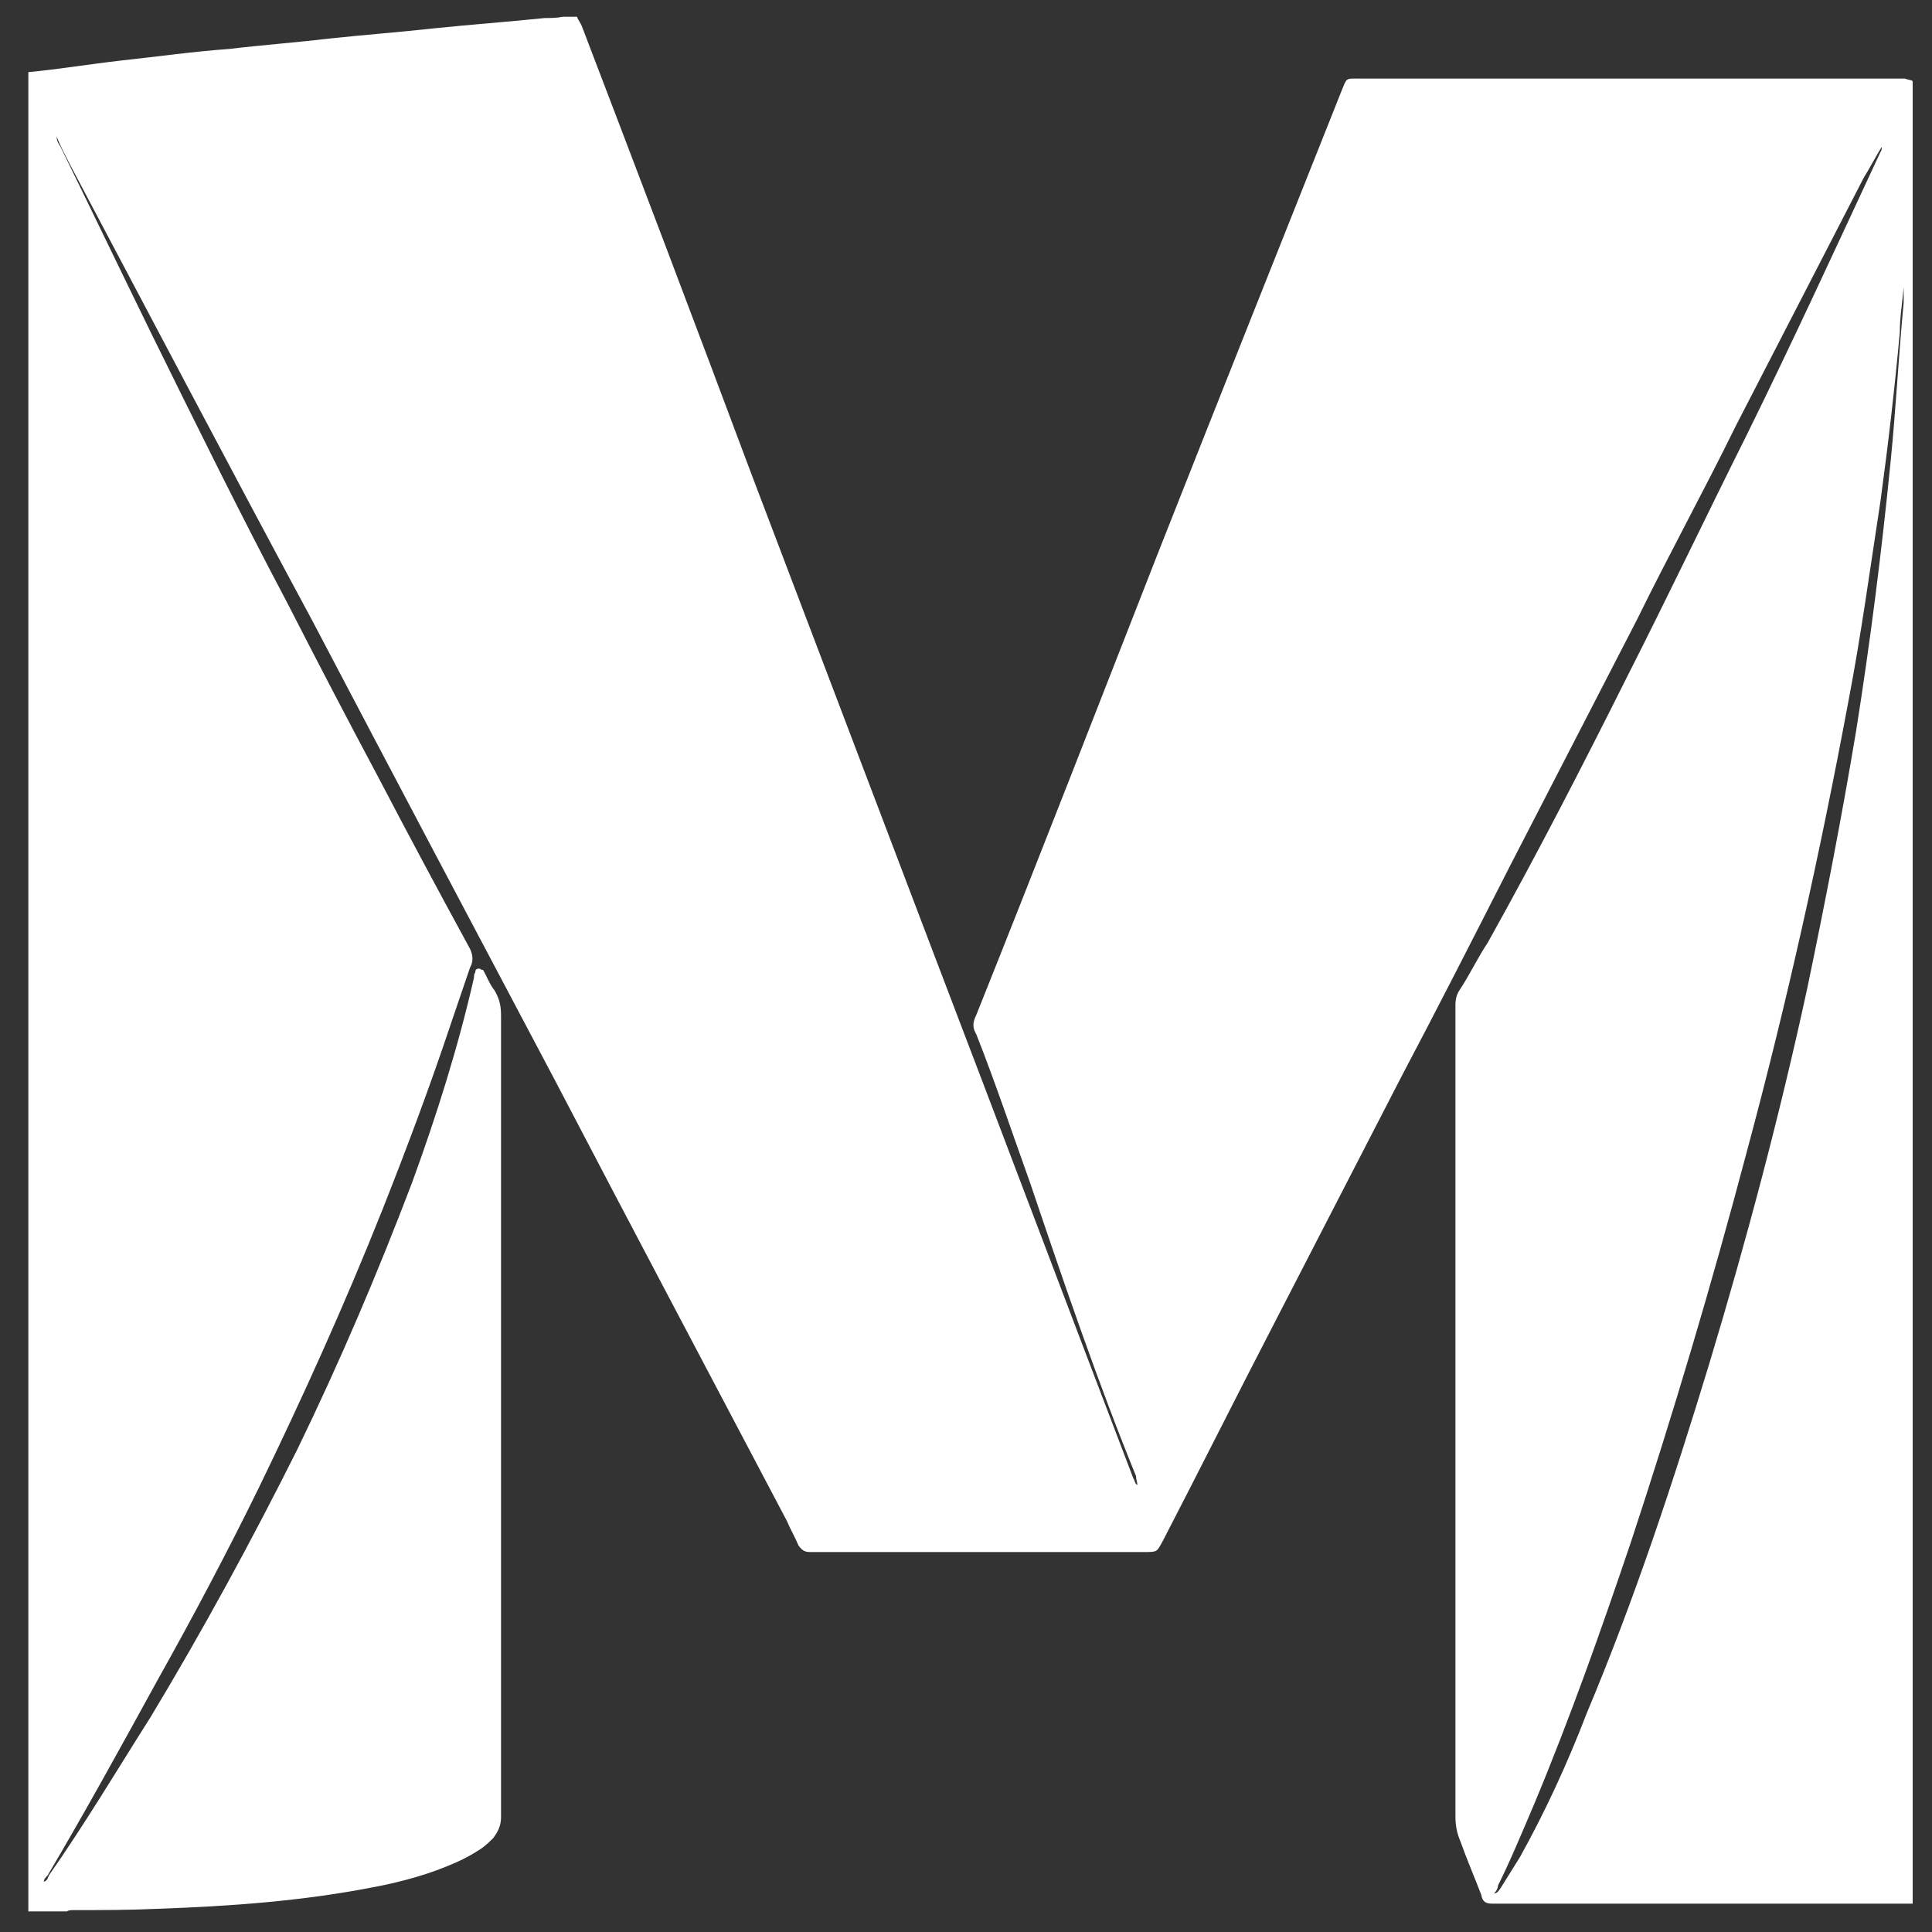 <?xml version="1.0" encoding="utf-8"?>
<!-- Generator: Adobe Illustrator 21.1.0, SVG Export Plug-In . SVG Version: 6.00 Build 0)  -->
<svg version="1.1" id="Layer_1" xmlns="http://www.w3.org/2000/svg" xmlns:xlink="http://www.w3.org/1999/xlink" x="0px" y="0px"
	 viewBox="0 0 150 150" enable-background="new 0 0 150 150" xml:space="preserve">
<rect x="0" y="0" width="150" height="150" fill="#333333" stroke="none"/>
<g>
	<path fill="#FFFFFF" d="M148.5,6.3c0,47.2,0,94.3,0,141.5c-0.4,0-0.6,0-1,0c-10.4,0-20.7,0-31.1,0c-0.1,0-0.4,0-0.5,0
		c-0.5,0-0.8-0.1-0.9-0.7c-0.5-1.3-1.1-2.7-1.6-4.1c-0.3-0.7-0.4-1.3-0.4-2c0-20.8,0-41.7,0-62.5c0-0.1,0-0.4,0-0.5
		c0-0.4,0.1-0.8,0.3-1.1c0.8-1.2,1.4-2.5,2.2-3.7c3.8-6.8,7.4-13.8,10.8-20.6c3.2-6.3,6.2-12.6,9.3-18.8c3.6-7.3,7-14.7,10.4-22
		c0.1-0.1,0.1-0.3,0.1-0.4c-0.5,0.8-0.9,1.6-1.4,2.4c-3.3,6.4-6.6,12.8-9.9,19.2c-2.5,5.1-5.2,10-7.7,15.1
		c-3.3,6.4-6.6,12.8-9.9,19.2c-2.8,5.5-5.6,11-8.4,16.3c-3.3,6.4-6.6,12.8-9.9,19.2c-2.9,5.6-5.7,11.2-8.6,16.8
		c-0.5,0.9-0.4,0.9-1.5,0.9c-8.5,0-17,0-25.4,0c-0.1,0-0.3,0-0.5,0c-0.4,0-0.6-0.1-0.9-0.5c-0.3-0.7-0.6-1.2-0.9-1.9
		c-6-11.4-12-22.7-18-34.2c-6.3-11.9-12.6-23.8-18.9-35.8C17.9,36.4,11.7,24.6,5.5,12.9c-0.4-0.8-0.8-1.5-1.1-2.3
		c0,0.3,0.1,0.5,0.3,0.8c2.4,4.9,4.8,9.9,7.2,14.8c3.4,6.9,6.8,13.8,10.4,20.6c2.3,4.5,4.7,9.1,7.1,13.6c2.3,4.4,4.6,8.7,7,13.1
		c0.3,0.5,0.4,1.1,0.1,1.6c-0.5,1.5-1,2.9-1.5,4.4c-1.6,4.8-3.4,9.6-5.3,14.4c-2.9,7.3-6.2,14.6-9.6,21.6c-2.5,5.1-5.1,10-7.9,15
		c-2.8,5.1-5.6,10.2-8.5,15.1c-0.1,0.1-0.3,0.3-0.3,0.5c0.3-0.1,0.3-0.3,0.4-0.5c2.8-4,5.3-8.2,7.9-12.3c4.1-6.8,7.9-13.8,11.4-20.8
		c3.3-6.8,6.2-13.6,8.9-20.7c1.9-5.2,3.6-10.6,4.8-15.9c0-0.1,0-0.3,0.1-0.4c0-0.1,0-0.3,0.3-0.3c0.1,0,0.1,0.1,0.3,0.1
		c0.3,0.5,0.5,1.1,0.9,1.6c0.4,0.7,0.5,1.2,0.5,2c0,20.4,0,41,0,61.5c0,0.3,0,0.4,0,0.7c0,0.7-0.3,1.2-0.6,1.6
		c-0.3,0.3-0.5,0.5-0.9,0.8c-0.6,0.4-1.3,0.8-2,1.1c-2,0.9-4.2,1.5-6.3,1.9c-5.6,1.1-11.2,1.5-16.9,1.7c-2.2,0.1-4.3,0.1-6.5,0.1
		c-0.1,0-0.4,0-0.5,0.1c-1,0-2,0-3,0c0-47.6,0-95.1,0-142.8C4.4,5.4,6.8,5,9.4,4.7c2.8-0.3,5.6-0.7,8.4-0.9C20.3,3.5,23,3.3,25.5,3
		c2.8-0.3,5.5-0.5,8.2-0.8c2.9-0.3,5.7-0.5,8.6-0.8c0.5,0,0.9,0,1.4-0.1c0.4,0,0.8,0,1.1,0c0.1,0.3,0.3,0.5,0.4,0.8
		c4.4,11.5,8.8,23.1,13.1,34.6c4.7,12.4,9.4,24.7,14.1,37.1c5.2,13.6,10.4,27.4,15.6,41c0.1,0.1,0.1,0.4,0.3,0.5
		c0-0.3-0.1-0.4-0.1-0.7c-2.9-7.1-5.6-15-8.2-22.7c-1.4-3.9-2.7-7.8-4.2-11.6c-0.3-0.5-0.3-0.9,0-1.5c4.8-12,9.5-24.1,14.2-36.1
		c4.7-11.9,9.4-23.7,14.1-35.5c0.5-1.2,0.3-1.1,1.5-1.1c13.9,0,27.9,0,41.8,0c0.1,0,0.4,0,0.5,0C148.1,6.2,148.4,6.2,148.5,6.3z
		 M116,147c0.3,0,0.4-0.3,0.5-0.4c0.5-0.8,1-1.6,1.5-2.4c2-3.6,3.7-7.3,5.2-11.2c3.7-8.8,6.7-17.9,9.5-27.1
		c2.9-9.6,5.5-19.4,7.6-29.1c1.4-6.7,2.7-13.4,3.8-20c1.1-6.9,2-14,2.7-21.1c0.4-4,0.6-8,1-12.2c0-0.4,0-0.8,0-1.2
		c-0.1,1.2-0.3,2.3-0.3,3.5c-0.4,4.4-0.9,8.7-1.5,13.1c-0.8,5.2-1.5,10.4-2.5,15.6c-2.2,11.8-4.8,23.5-7.9,35
		c-2.7,10.2-5.7,20.3-9,30.3c-2.3,6.8-4.7,13.6-7.5,20.3c-0.9,2.1-1.8,4.3-2.8,6.3C116.3,146.6,116.2,146.8,116,147z"/>
</g>
</svg>
